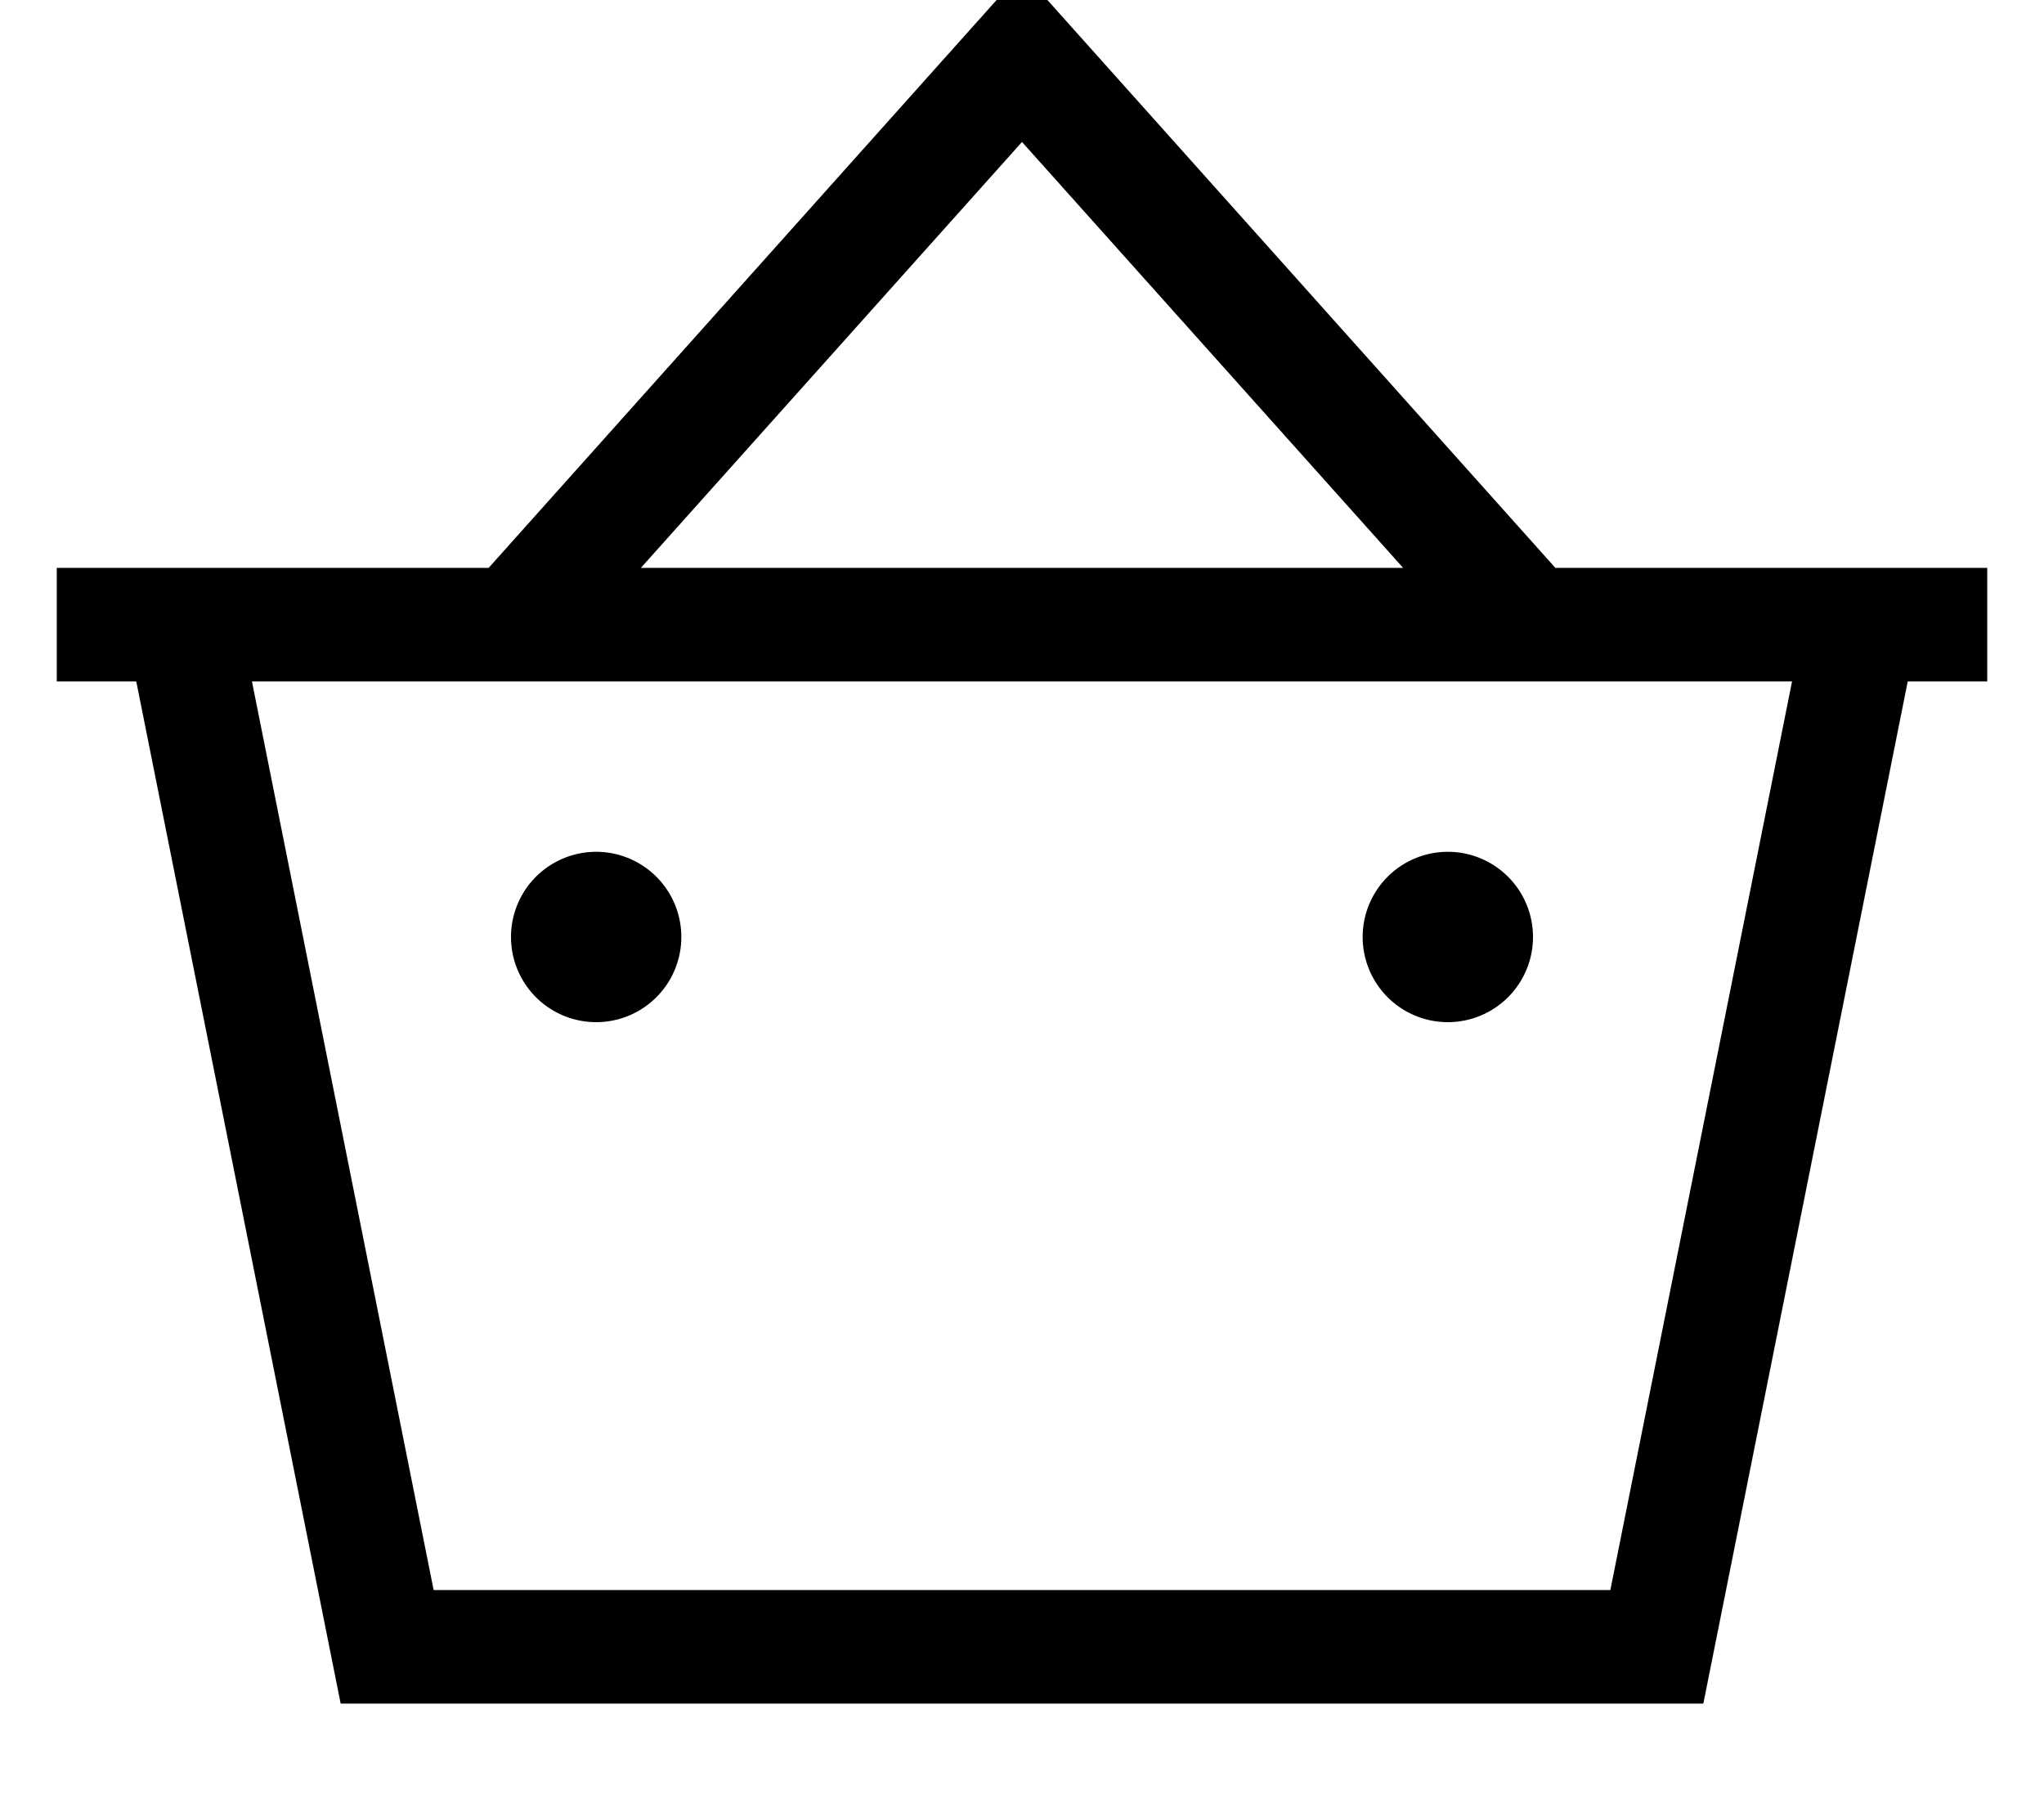 <svg xmlns="http://www.w3.org/2000/svg" viewBox="0 0 576 512"><!--! Font Awesome Pro 7.1.0 by @fontawesome - https://fontawesome.com License - https://fontawesome.com/license (Commercial License) Copyright 2025 Fonticons, Inc. --><path fill="currentColor" d="M299.9 5.3l-11.9-13.3-11.9 13.3-138.4 154.7-105.7 0 0 0-16 0 0 32 22.4 0 57.6 288 384 0 57.6-288 22.4 0 0-32c-11.7 0-77.2 0-121.7 0L299.9 5.3zM395.4 160L180.6 160 288 40 395.4 160zM122.2 448L71 192 505 192 453.8 448 122.2 448zM168 288a24 24 0 1 0 0-48 24 24 0 1 0 0 48zm264-24a24 24 0 1 0 -48 0 24 24 0 1 0 48 0z"/></svg>